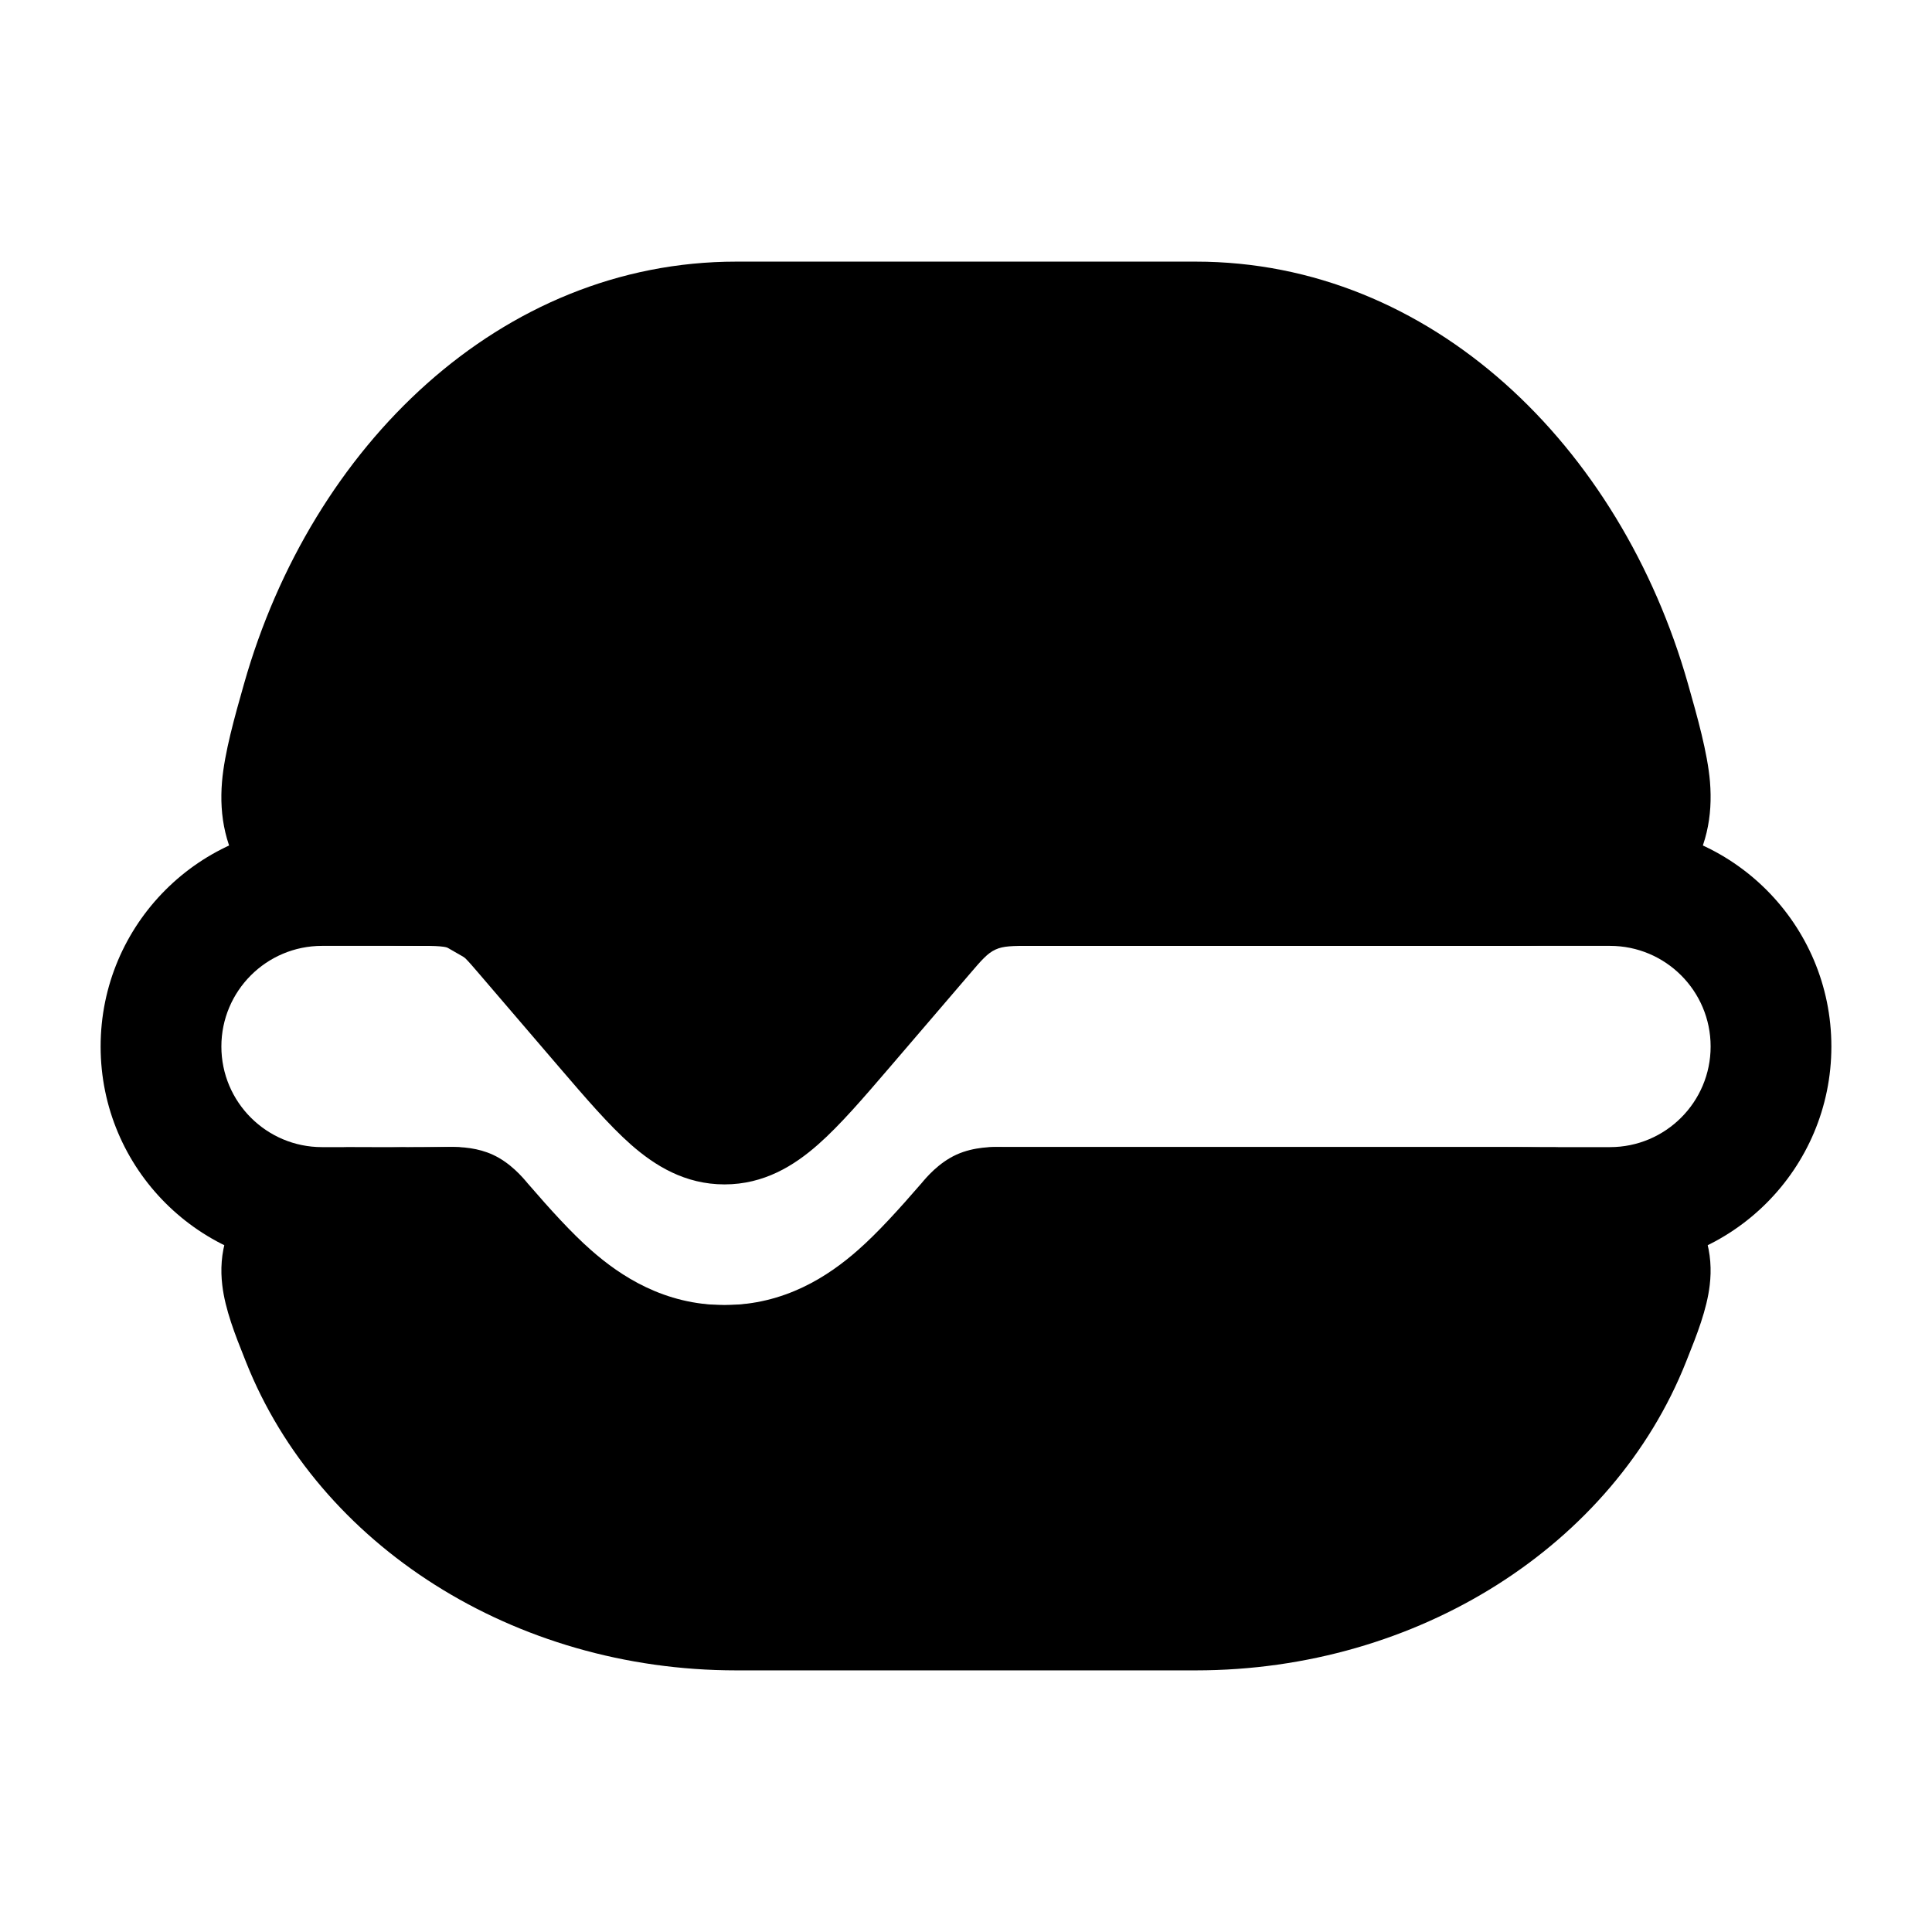 <svg width="24" height="24" viewBox="0 0 24 24" xmlns="http://www.w3.org/2000/svg">
<path class="pr-icon-bulk-secondary" d="M3.031 8.496C3.87 5.536 6.222 3.25 9.146 3.25H14.854C17.778 3.25 20.129 5.536 20.969 8.496C21.084 8.901 21.212 9.353 21.242 9.711C21.277 10.141 21.2 10.548 20.93 10.946C20.635 11.383 20.23 11.588 19.782 11.677C19.407 11.75 18.951 11.75 18.481 11.75H12L8.967 13.73L5.519 11.75C5.048 11.75 4.593 11.75 4.218 11.677C3.769 11.588 3.365 11.383 3.069 10.946C2.8 10.548 2.722 10.141 2.758 9.711C2.788 9.353 2.916 8.901 3.031 8.496Z" fill="currentColor"/>
<path fill-rule="evenodd" clip-rule="evenodd" d="M10.008 8C10.008 8.552 9.56 9 9.008 9L8.999 9C8.447 9 7.999 8.552 7.999 8C7.999 7.448 8.447 7 8.999 7L9.008 7C9.56 7 10.008 7.448 10.008 8Z" fill="currentColor"/>
<path fill-rule="evenodd" clip-rule="evenodd" d="M15.53 6.47C15.823 6.763 15.823 7.237 15.53 7.53L14.53 8.53C14.237 8.823 13.763 8.823 13.47 8.53C13.177 8.237 13.177 7.763 13.47 7.47L14.47 6.47C14.763 6.177 15.237 6.177 15.53 6.47Z" fill="currentColor"/>
<path class="pr-icon-bulk-secondary" d="M6.002 14.459C5.913 14.356 5.868 14.304 5.809 14.277C5.749 14.25 5.682 14.25 5.546 14.25L5.531 14.25C5.049 14.25 4.613 14.25 4.259 14.3C3.868 14.354 3.469 14.483 3.146 14.823C3.007 14.97 2.888 15.146 2.817 15.358C2.747 15.572 2.739 15.778 2.761 15.963C2.796 16.268 2.926 16.593 3.035 16.866L3.056 16.919C3.959 19.194 6.382 20.75 9.146 20.75H14.854C17.618 20.75 20.041 19.194 20.944 16.919L20.965 16.866C21.074 16.593 21.204 16.268 21.239 15.963C21.261 15.778 21.253 15.572 21.183 15.358C21.112 15.146 20.993 14.97 20.854 14.823C20.532 14.483 20.131 14.354 19.741 14.3C19.387 14.25 18.951 14.25 18.469 14.25L12.454 14.25C12.319 14.25 12.251 14.25 12.192 14.277C12.132 14.304 12.088 14.356 11.998 14.459C11.739 14.759 11.44 15.092 11.154 15.344C10.726 15.72 10.01 16.213 9 16.213C7.99 16.213 7.274 15.72 6.847 15.344C6.561 15.092 6.262 14.759 6.002 14.459Z" fill="currentColor"/>
<path fill-rule="evenodd" clip-rule="evenodd" d="M6.363 10.349C6.157 10.25 5.92 10.25 5.447 10.25H4C2.481 10.25 1.25 11.481 1.25 13C1.25 14.519 2.481 15.75 4 15.75H5C5.016 15.75 5.031 15.749 5.046 15.749L5.205 15.749C5.339 15.749 5.406 15.749 5.464 15.775C5.522 15.801 5.568 15.852 5.659 15.954C5.872 16.192 6.112 16.445 6.351 16.655C6.842 17.087 7.729 17.712 9 17.712C10.271 17.712 11.158 17.087 11.649 16.655C11.889 16.445 12.128 16.192 12.341 15.954C12.432 15.852 12.478 15.801 12.536 15.775C12.595 15.749 12.662 15.749 12.795 15.749H18.953C18.969 15.749 18.984 15.75 19 15.75H20C21.519 15.75 22.75 14.519 22.75 13C22.75 11.481 21.519 10.25 20 10.25H12.461C11.985 10.25 11.746 10.25 11.54 10.35C11.333 10.451 11.185 10.638 10.89 11.012L9.746 12.464C9.386 12.922 9.206 13.15 8.965 13.151C8.723 13.152 8.542 12.924 8.179 12.469L7.011 11.004C6.716 10.633 6.568 10.448 6.363 10.349ZM19.358 14.25H20C20.69 14.25 21.25 13.69 21.25 13C21.25 12.31 20.69 11.75 20 11.75H12.805C12.579 11.75 12.465 11.75 12.366 11.796C12.267 11.841 12.193 11.927 12.046 12.099L11.056 13.254C10.731 13.633 10.437 13.976 10.162 14.218C9.864 14.481 9.49 14.713 9 14.713C8.51 14.713 8.136 14.481 7.837 14.218C7.563 13.976 7.269 13.633 6.944 13.254L5.954 12.099C5.807 11.927 5.733 11.841 5.634 11.796C5.535 11.75 5.421 11.75 5.195 11.75H4C3.31 11.75 2.75 12.31 2.75 13C2.75 13.69 3.31 14.25 4 14.25H4.268C4.284 14.249 4.299 14.249 4.314 14.249C4.425 14.249 4.535 14.249 4.645 14.25H5C5.02 14.25 5.04 14.251 5.06 14.252C5.226 14.253 5.391 14.252 5.556 14.248C5.75 14.244 5.941 14.262 6.121 14.344C6.342 14.445 6.496 14.629 6.555 14.7C6.561 14.707 6.566 14.713 6.57 14.717C6.828 15.016 7.098 15.315 7.342 15.529C7.706 15.85 8.251 16.212 9 16.212C9.749 16.212 10.294 15.85 10.658 15.529C10.902 15.315 11.172 15.016 11.431 14.717C11.435 14.713 11.44 14.707 11.446 14.7C11.505 14.629 11.659 14.445 11.88 14.344C12.101 14.243 12.34 14.247 12.431 14.248C12.44 14.248 12.448 14.249 12.454 14.249H19.311C19.327 14.249 19.342 14.249 19.358 14.25Z" fill="currentColor"/>
</svg>
